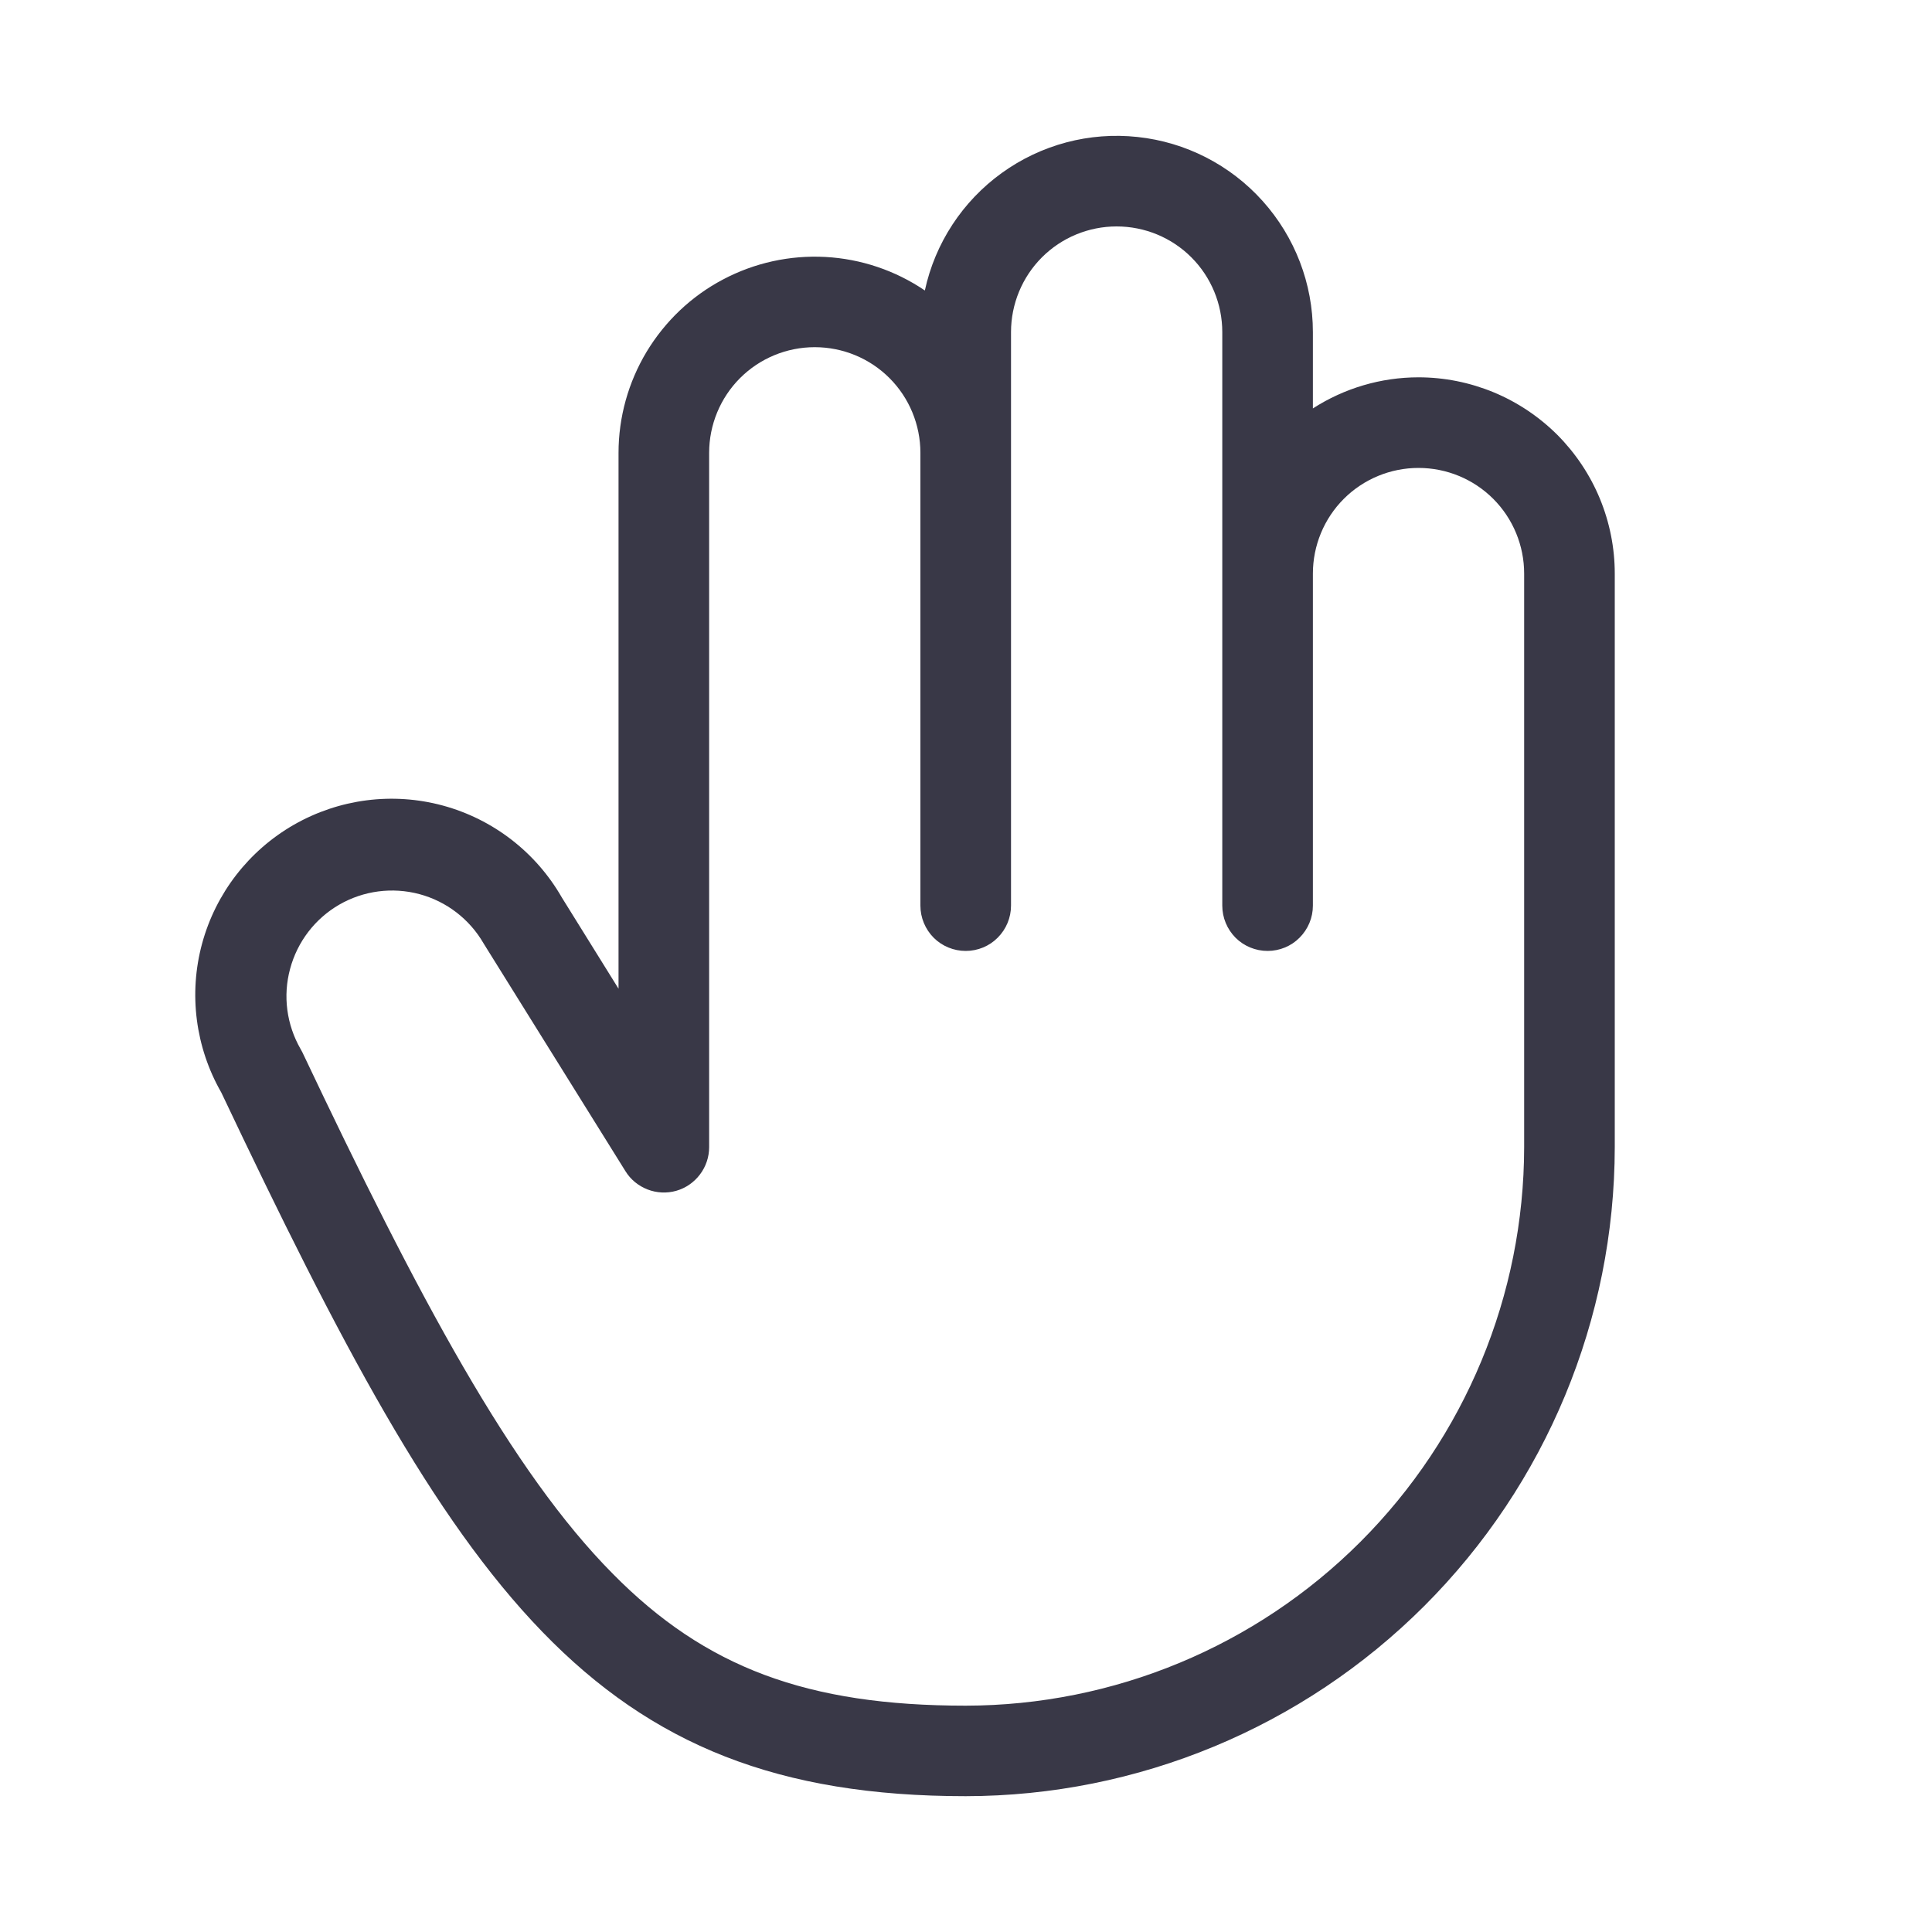 <svg width="20" height="20" viewBox="0 0 20 20" fill="none" xmlns="http://www.w3.org/2000/svg">
<path d="M14.684 3.906C14.297 3.906 13.917 4.018 13.591 4.228V3.438C13.591 2.936 13.405 2.453 13.07 2.08C12.735 1.707 12.274 1.471 11.776 1.418C11.277 1.364 10.777 1.497 10.37 1.791C9.964 2.084 9.68 2.517 9.574 3.007C9.269 2.8 8.913 2.68 8.545 2.66C8.176 2.64 7.809 2.721 7.483 2.894C7.157 3.066 6.885 3.325 6.694 3.641C6.504 3.957 6.403 4.319 6.403 4.688V10.235L5.815 9.289C5.547 8.822 5.104 8.48 4.584 8.339C4.064 8.198 3.51 8.27 3.042 8.538C2.575 8.806 2.233 9.248 2.092 9.768C1.951 10.288 2.023 10.843 2.291 11.31C4.744 16.485 6.131 18.594 9.997 18.594C11.778 18.592 13.486 17.883 14.745 16.624C16.005 15.364 16.714 13.656 16.716 11.875V5.938C16.716 5.671 16.663 5.407 16.561 5.16C16.459 4.914 16.309 4.69 16.121 4.501C15.932 4.313 15.708 4.163 15.462 4.061C15.215 3.959 14.951 3.906 14.684 3.906ZM15.778 11.875C15.776 13.408 15.167 14.877 14.083 15.961C12.999 17.045 11.53 17.655 9.997 17.657C8.356 17.657 7.301 17.262 6.345 16.293C5.295 15.235 4.336 13.438 3.13 10.893L3.112 10.86C2.967 10.608 2.927 10.31 3.003 10.03C3.078 9.749 3.261 9.51 3.512 9.365C3.763 9.22 4.062 9.181 4.342 9.256C4.622 9.331 4.861 9.515 5.006 9.766L5.014 9.779L6.474 12.123C6.527 12.21 6.608 12.276 6.703 12.313C6.798 12.35 6.903 12.355 7.001 12.327C7.099 12.299 7.185 12.239 7.246 12.158C7.308 12.076 7.341 11.977 7.341 11.875V4.688C7.341 4.398 7.456 4.119 7.661 3.914C7.866 3.709 8.144 3.594 8.434 3.594C8.725 3.594 9.003 3.709 9.208 3.914C9.413 4.119 9.528 4.398 9.528 4.688V9.375C9.528 9.5 9.578 9.619 9.665 9.707C9.753 9.795 9.873 9.844 9.997 9.844C10.121 9.844 10.241 9.795 10.328 9.707C10.416 9.619 10.466 9.5 10.466 9.375V3.438C10.466 3.148 10.581 2.869 10.786 2.664C10.991 2.459 11.269 2.344 11.559 2.344C11.85 2.344 12.128 2.459 12.333 2.664C12.538 2.869 12.653 3.148 12.653 3.438V9.375C12.653 9.5 12.703 9.619 12.79 9.707C12.878 9.795 12.998 9.844 13.122 9.844C13.246 9.844 13.366 9.795 13.453 9.707C13.541 9.619 13.591 9.5 13.591 9.375V5.938C13.591 5.648 13.706 5.369 13.911 5.164C14.116 4.959 14.394 4.844 14.684 4.844C14.975 4.844 15.253 4.959 15.458 5.164C15.663 5.369 15.778 5.648 15.778 5.938V11.875Z" fill="#393847"/>
</svg>
